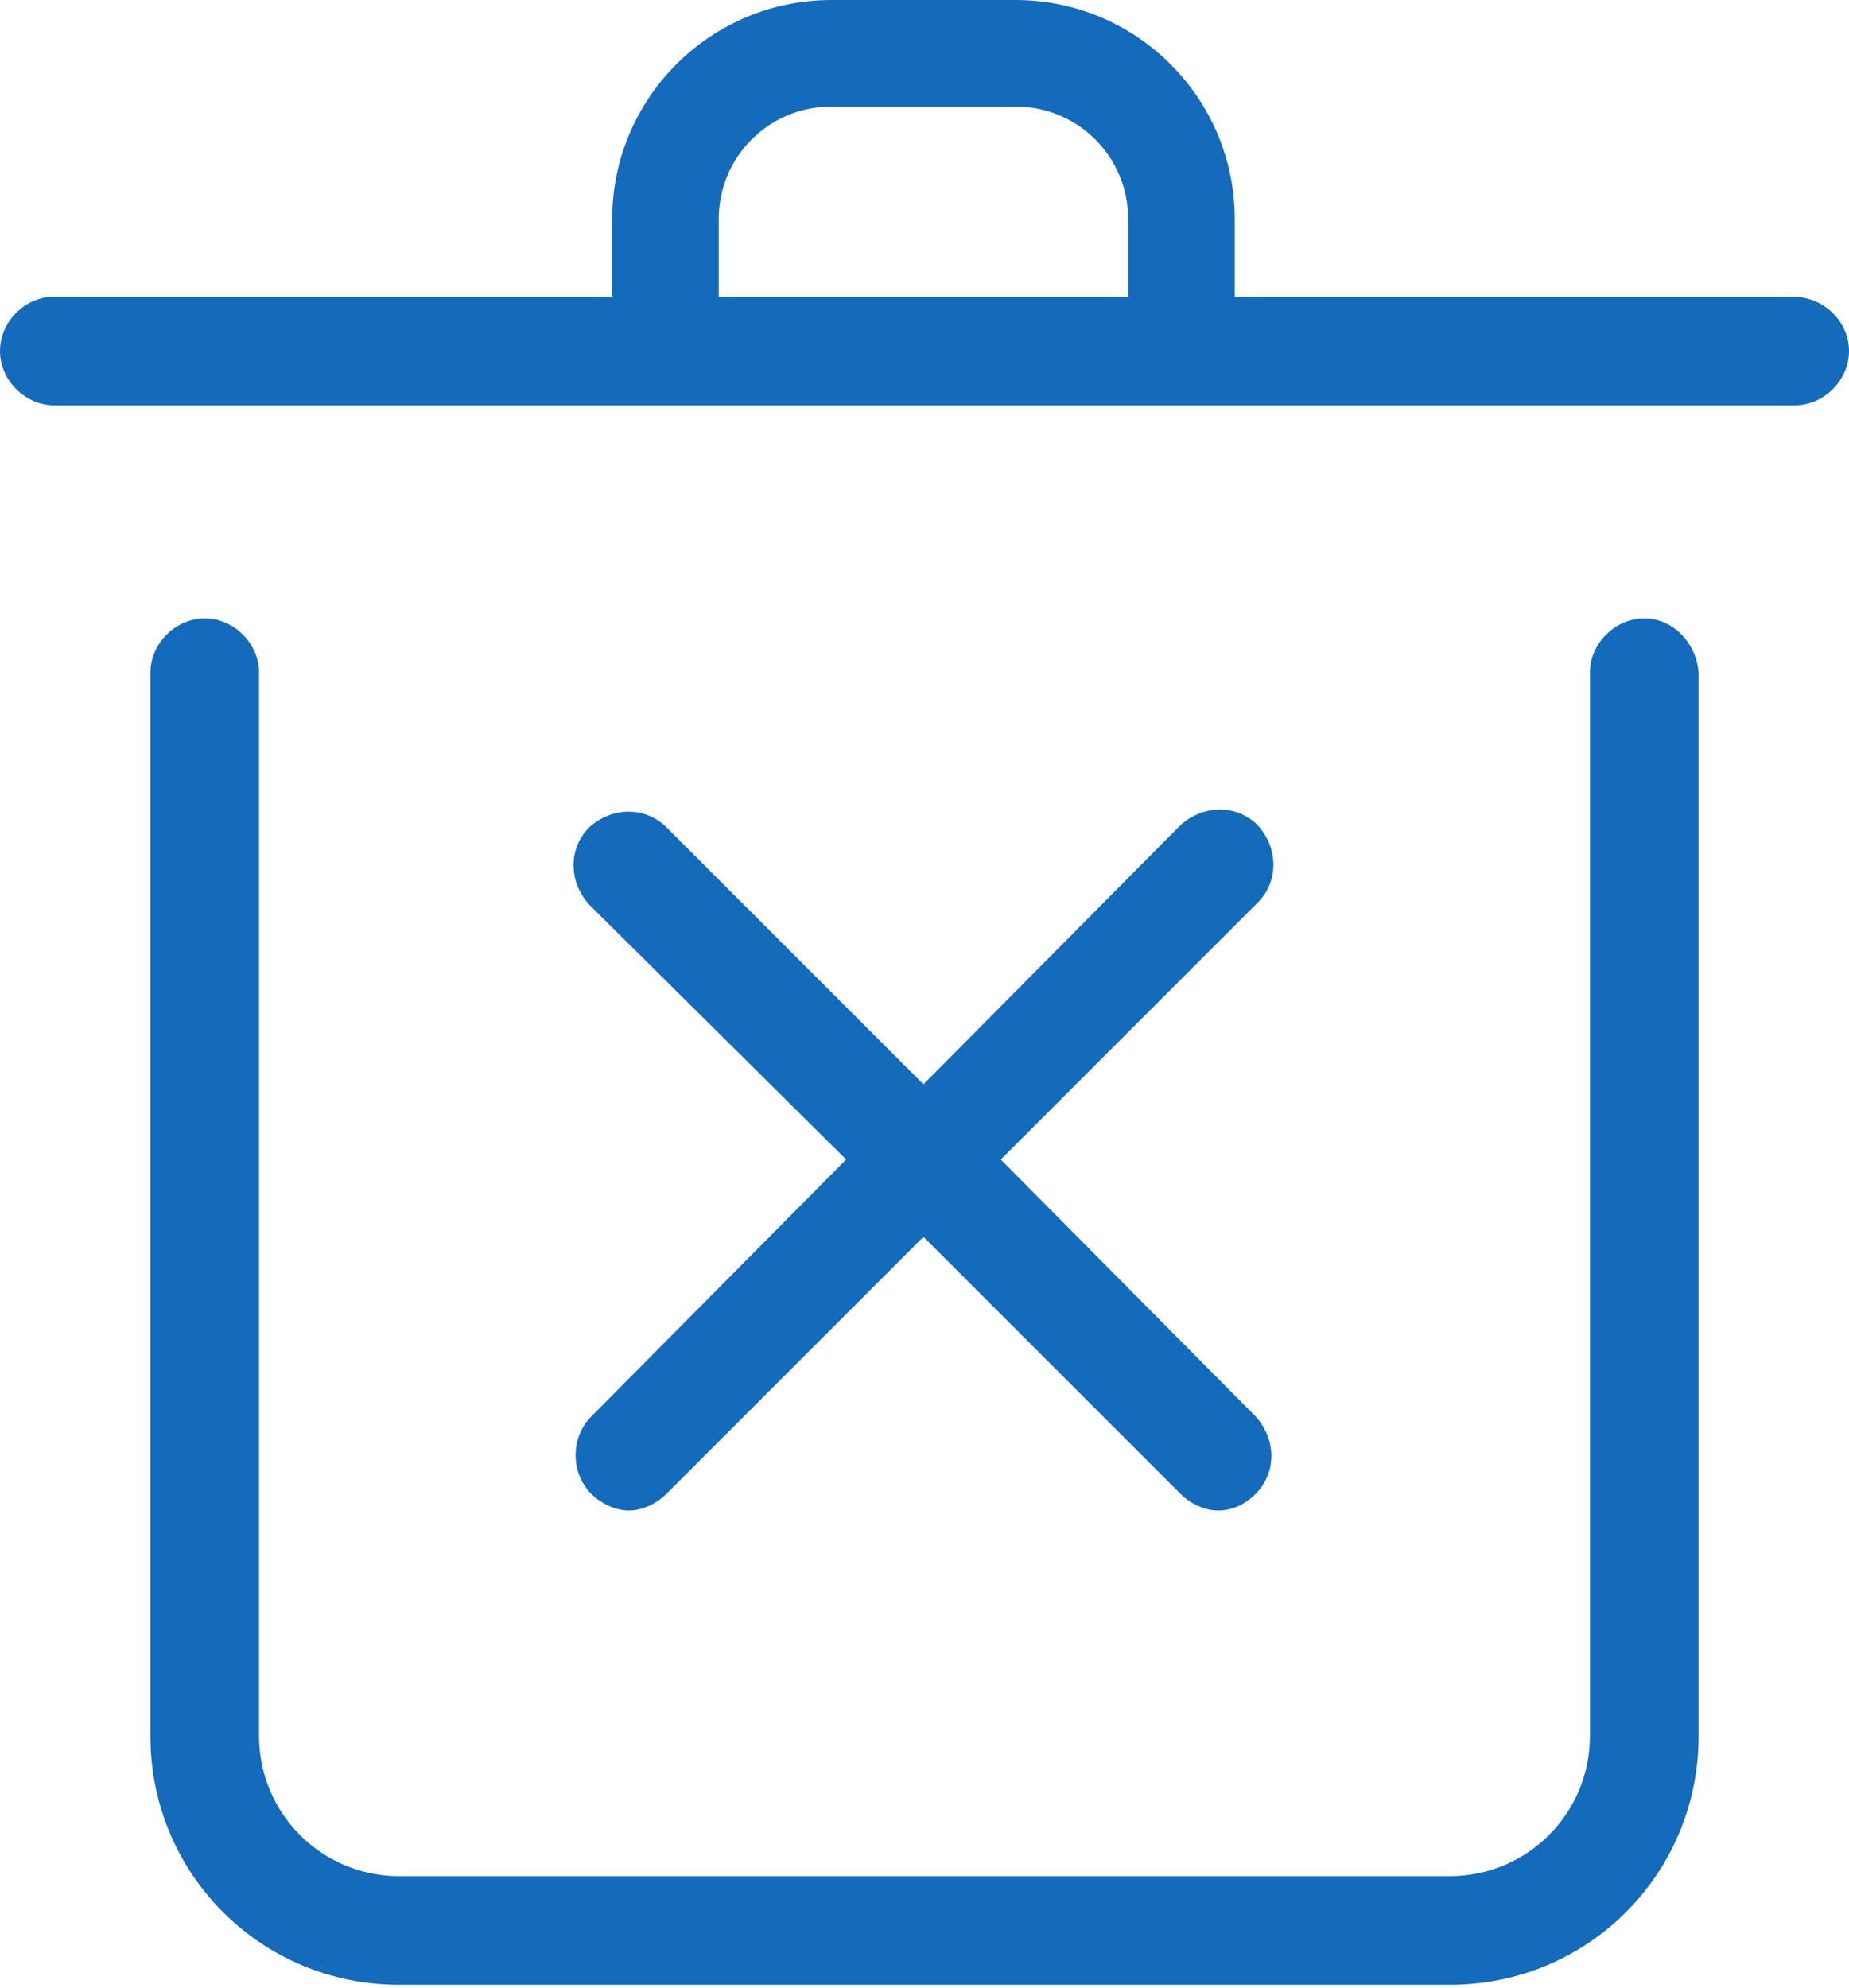 <svg width="40" height="43" viewBox="0 0 40 43" fill="none" xmlns="http://www.w3.org/2000/svg">
<path d="M12.791 32.317C13.017 32.543 13.333 32.678 13.604 32.678C13.876 32.678 14.192 32.543 14.418 32.317L19.977 26.757L25.537 32.317C25.763 32.543 26.079 32.678 26.35 32.678C26.667 32.678 26.938 32.543 27.164 32.317C27.616 31.865 27.616 31.142 27.164 30.644L21.65 25.085L27.209 19.526C27.661 19.074 27.661 18.351 27.209 17.853C26.757 17.401 26.034 17.401 25.537 17.853L19.977 23.458L14.418 17.899C13.966 17.447 13.243 17.447 12.746 17.899C12.294 18.351 12.294 19.074 12.746 19.571L18.305 25.085L12.791 30.644C12.339 31.096 12.339 31.865 12.791 32.317Z" fill="#146ABB"/>
<path d="M38.78 6.418H26.712V4.746C26.712 2.124 24.588 0 21.966 0H17.989C15.367 0 13.243 2.124 13.243 4.746V6.418H1.175C0.542 6.418 0 6.96 0 7.593C0 8.226 0.542 8.768 1.175 8.768H38.825C39.458 8.768 40 8.226 40 7.593C40 6.96 39.458 6.418 38.78 6.418ZM15.548 4.746C15.548 3.39 16.633 2.305 17.989 2.305H21.966C23.322 2.305 24.407 3.39 24.407 4.746V6.418H15.548V4.746Z" fill="#146ABB"/>
<path d="M35.571 13.379C34.938 13.379 34.395 13.921 34.395 14.554V37.559C34.395 39.232 33.039 40.588 31.367 40.588H8.633C6.96 40.588 5.604 39.232 5.604 37.559V14.554C5.604 13.921 5.062 13.379 4.429 13.379C3.797 13.379 3.254 13.921 3.254 14.554V37.559C3.254 40.542 5.65 42.938 8.633 42.938H31.367C34.35 42.938 36.746 40.542 36.746 37.559V14.554C36.7 13.921 36.203 13.379 35.571 13.379Z" fill="#146ABB"/>
</svg>
